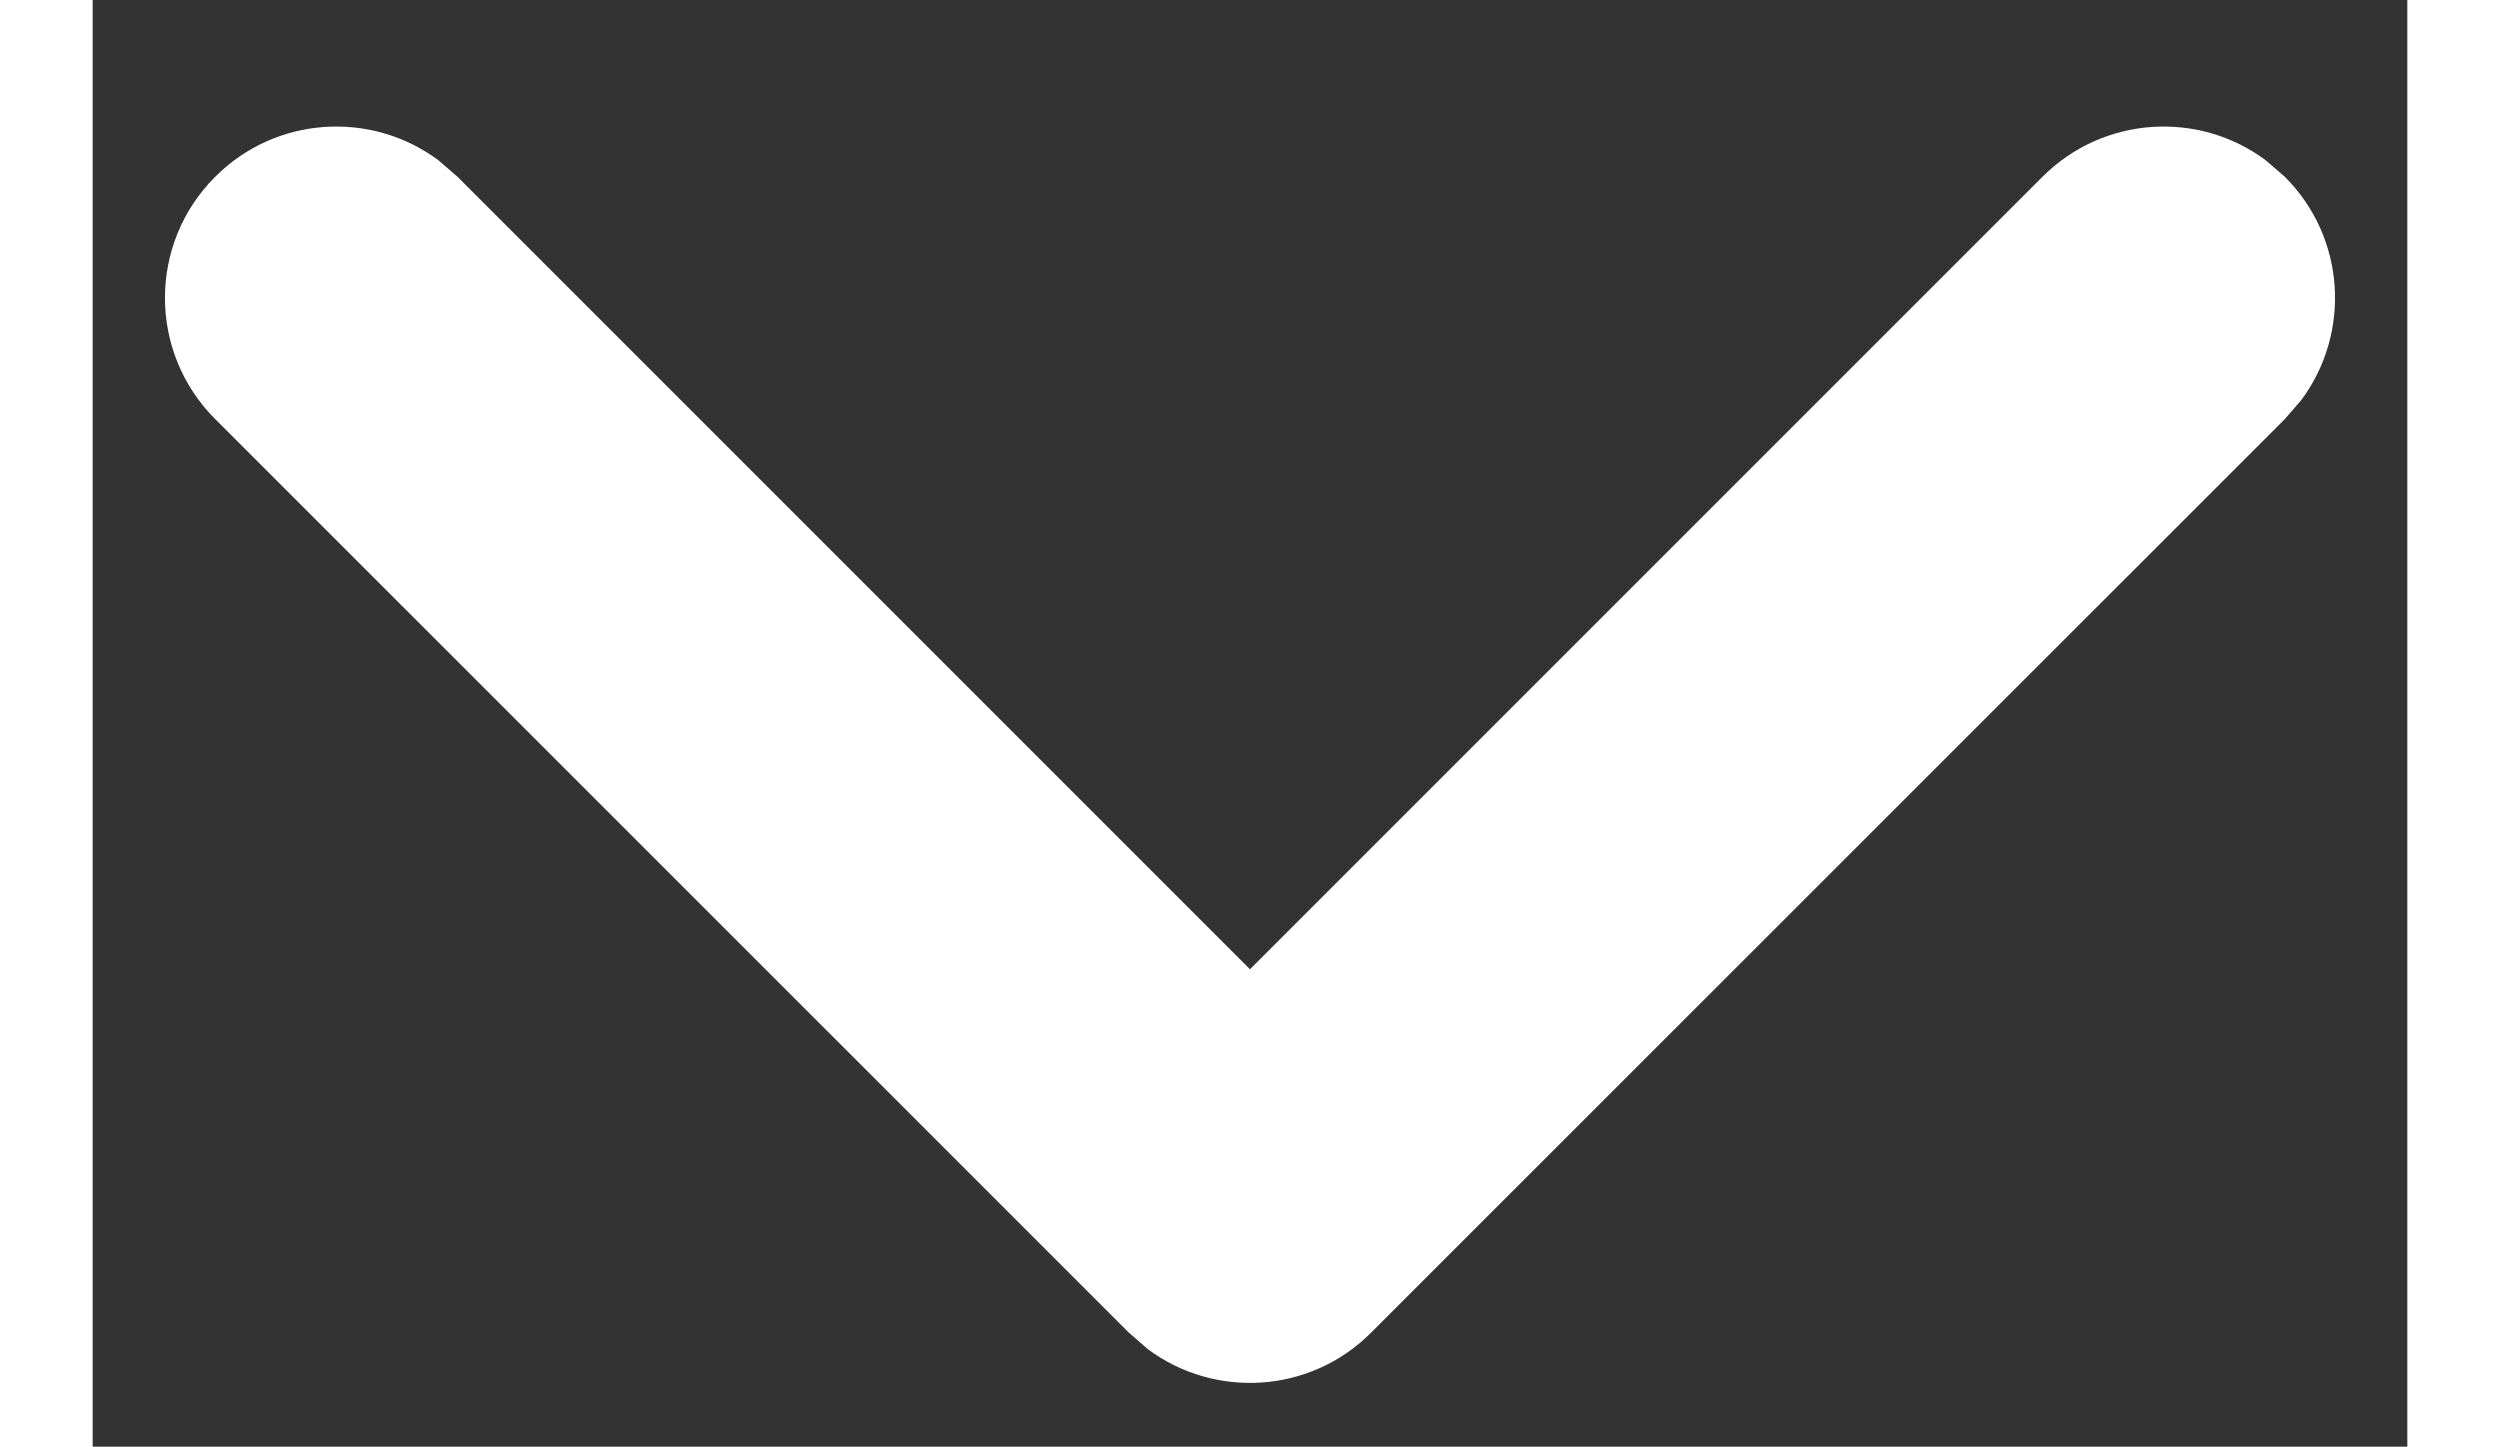 <svg width="15" height="8.68" viewBox="0 0 16 10" fill="none" xmlns="http://www.w3.org/2000/svg">
<rect x="0" y="0" width="16" height="10" fill="#333333" stroke="none"/>
<path d="M0.847 1.222C1.267 0.801 1.925 0.763 2.389 1.107L2.522 1.222L8 6.7L13.478 1.222C13.899 0.801 14.557 0.763 15.02 1.107L15.153 1.222C15.574 1.642 15.612 2.3 15.268 2.764L15.153 2.897L8.837 9.212C8.417 9.633 7.759 9.671 7.295 9.327L7.163 9.212L0.847 2.897C0.384 2.434 0.384 1.684 0.847 1.222Z" fill="white"/>
</svg>
